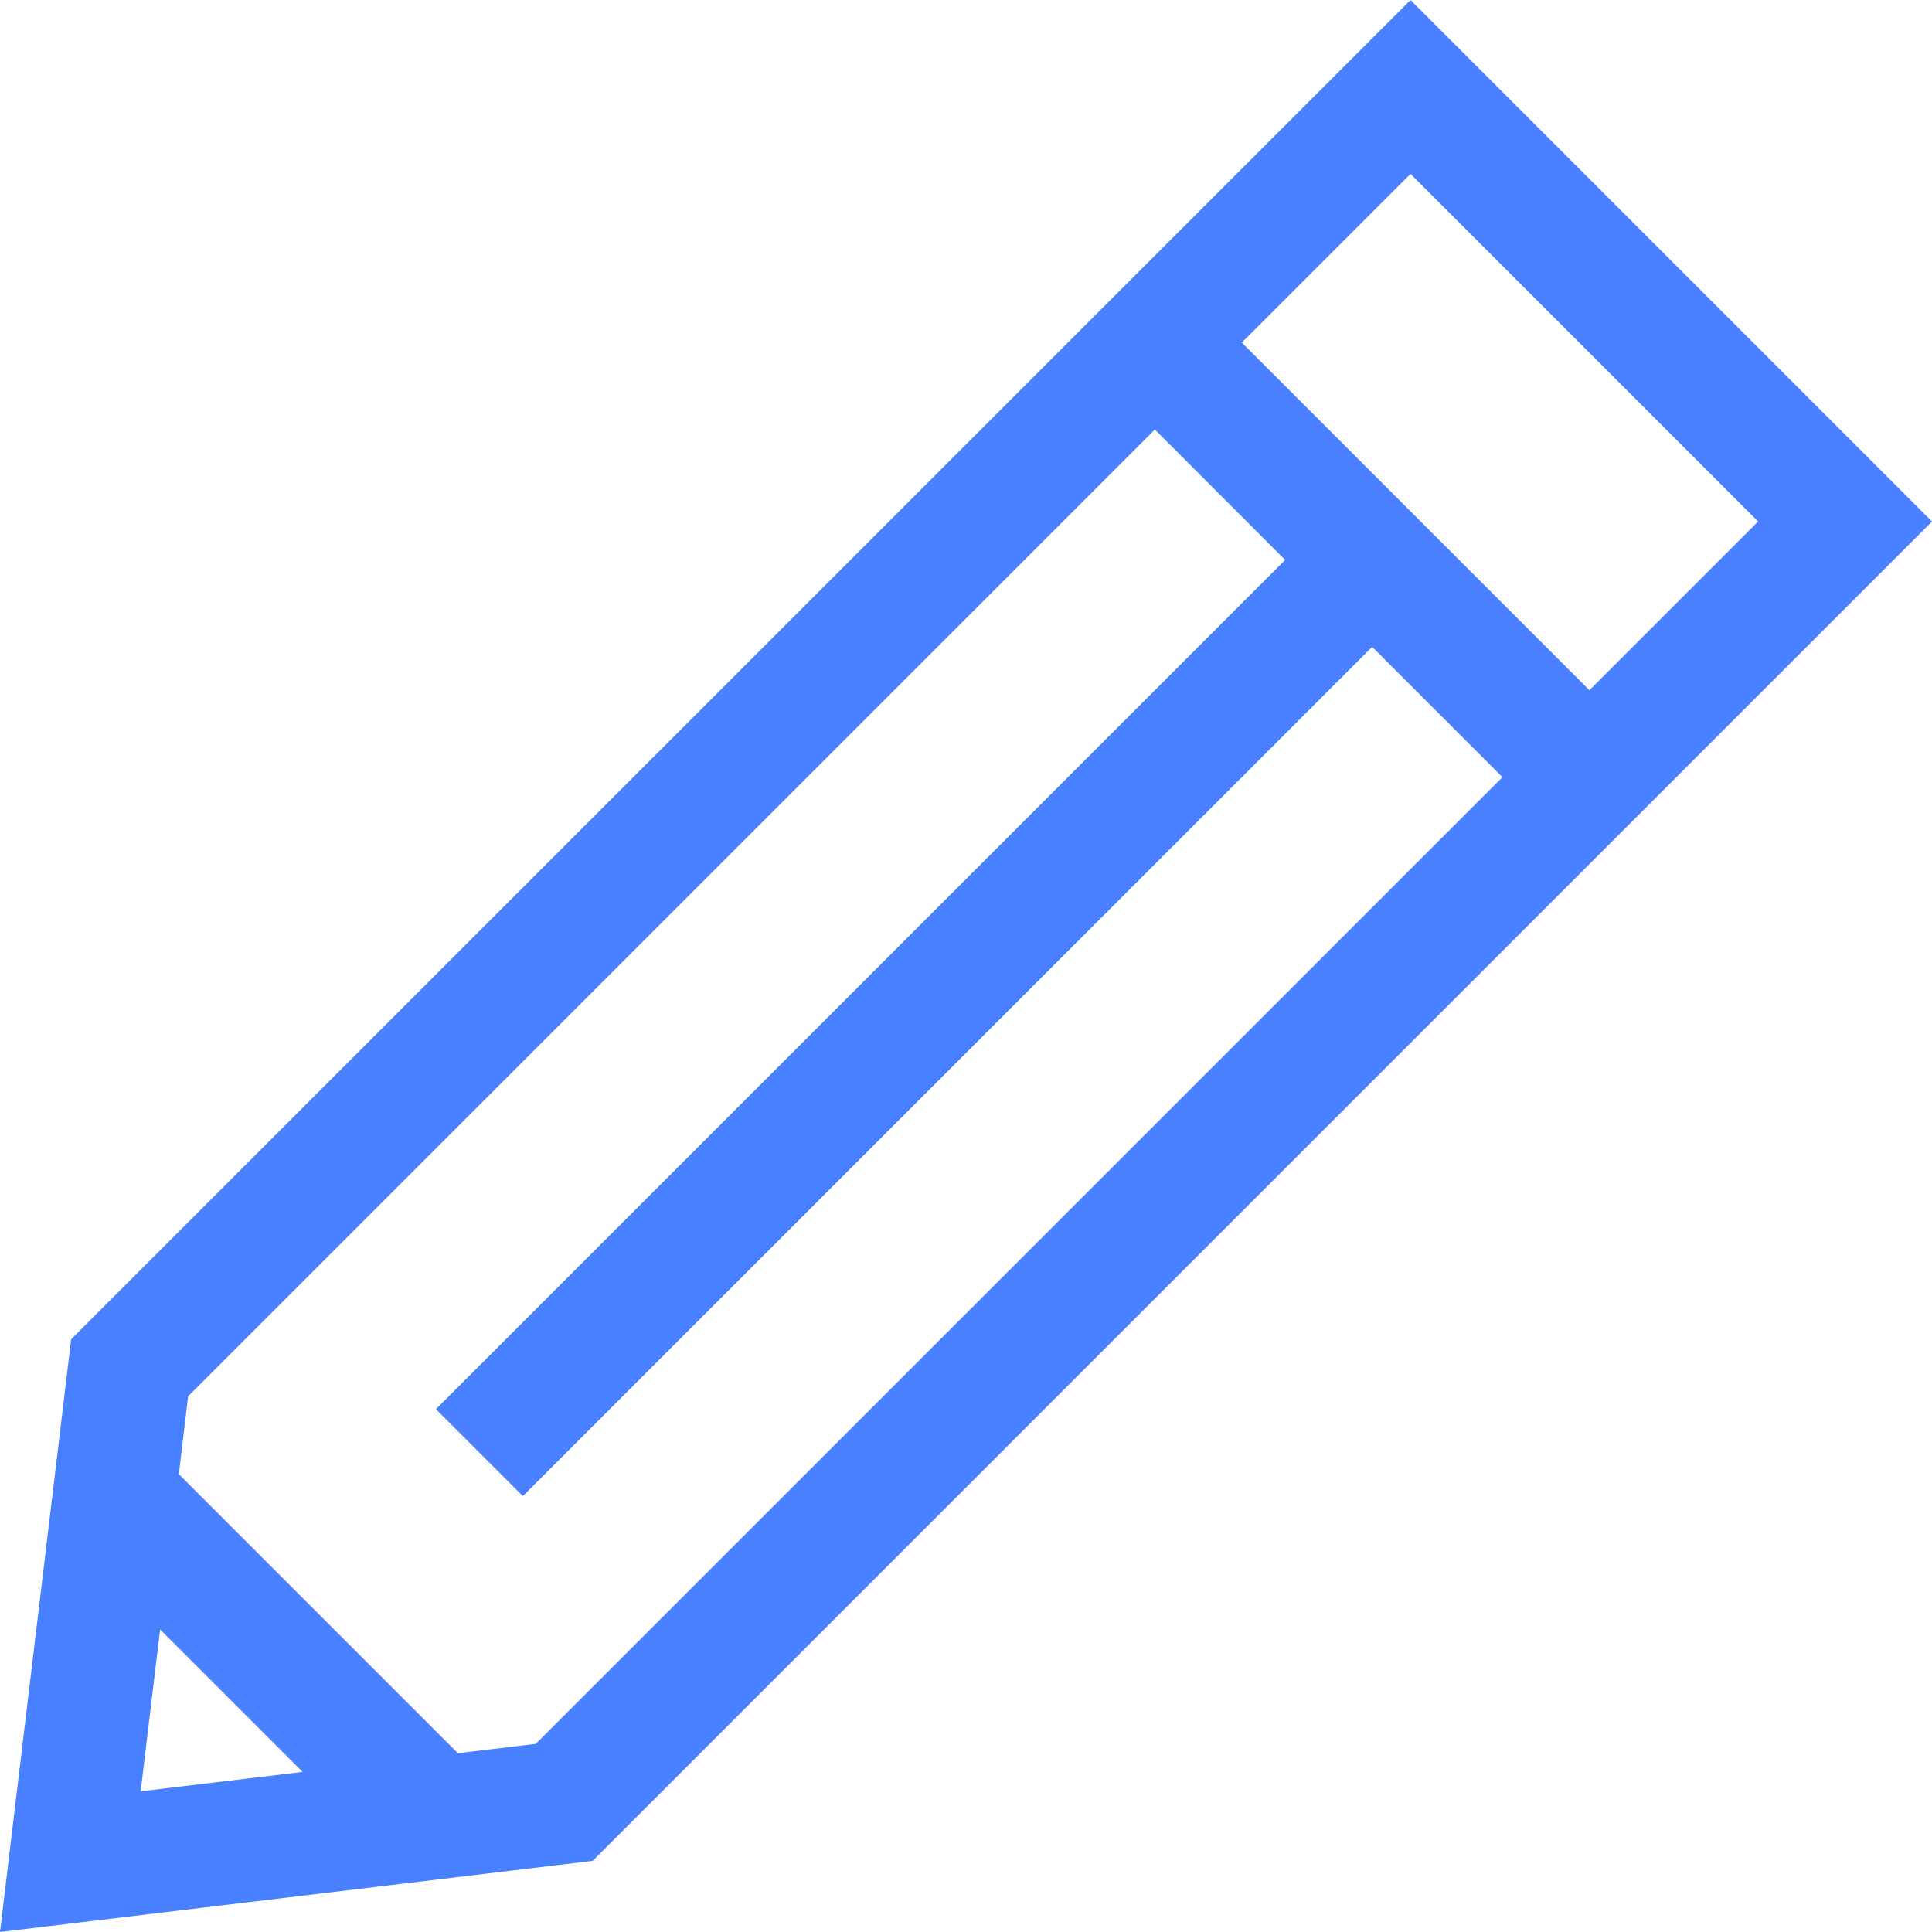 <svg width="16" height="16" viewBox="0 0 16 16" fill="none" xmlns="http://www.w3.org/2000/svg">
<path d="M11.681 0L0.713 10.967L0.589 11.092L0 16L4.908 15.411L16 4.319L11.681 0ZM1.165 14.835L1.326 13.494L2.506 14.674L1.165 14.835ZM4.437 14.442L3.792 14.519L1.481 12.208L1.558 11.563L9.564 3.557L10.643 4.637L3.61 11.67L4.33 12.39L11.364 5.357L12.443 6.436L4.437 14.442ZM10.284 2.837L11.681 1.44L14.56 4.319L13.163 5.716L10.284 2.837Z" fill="#4980FF"/>
</svg>
